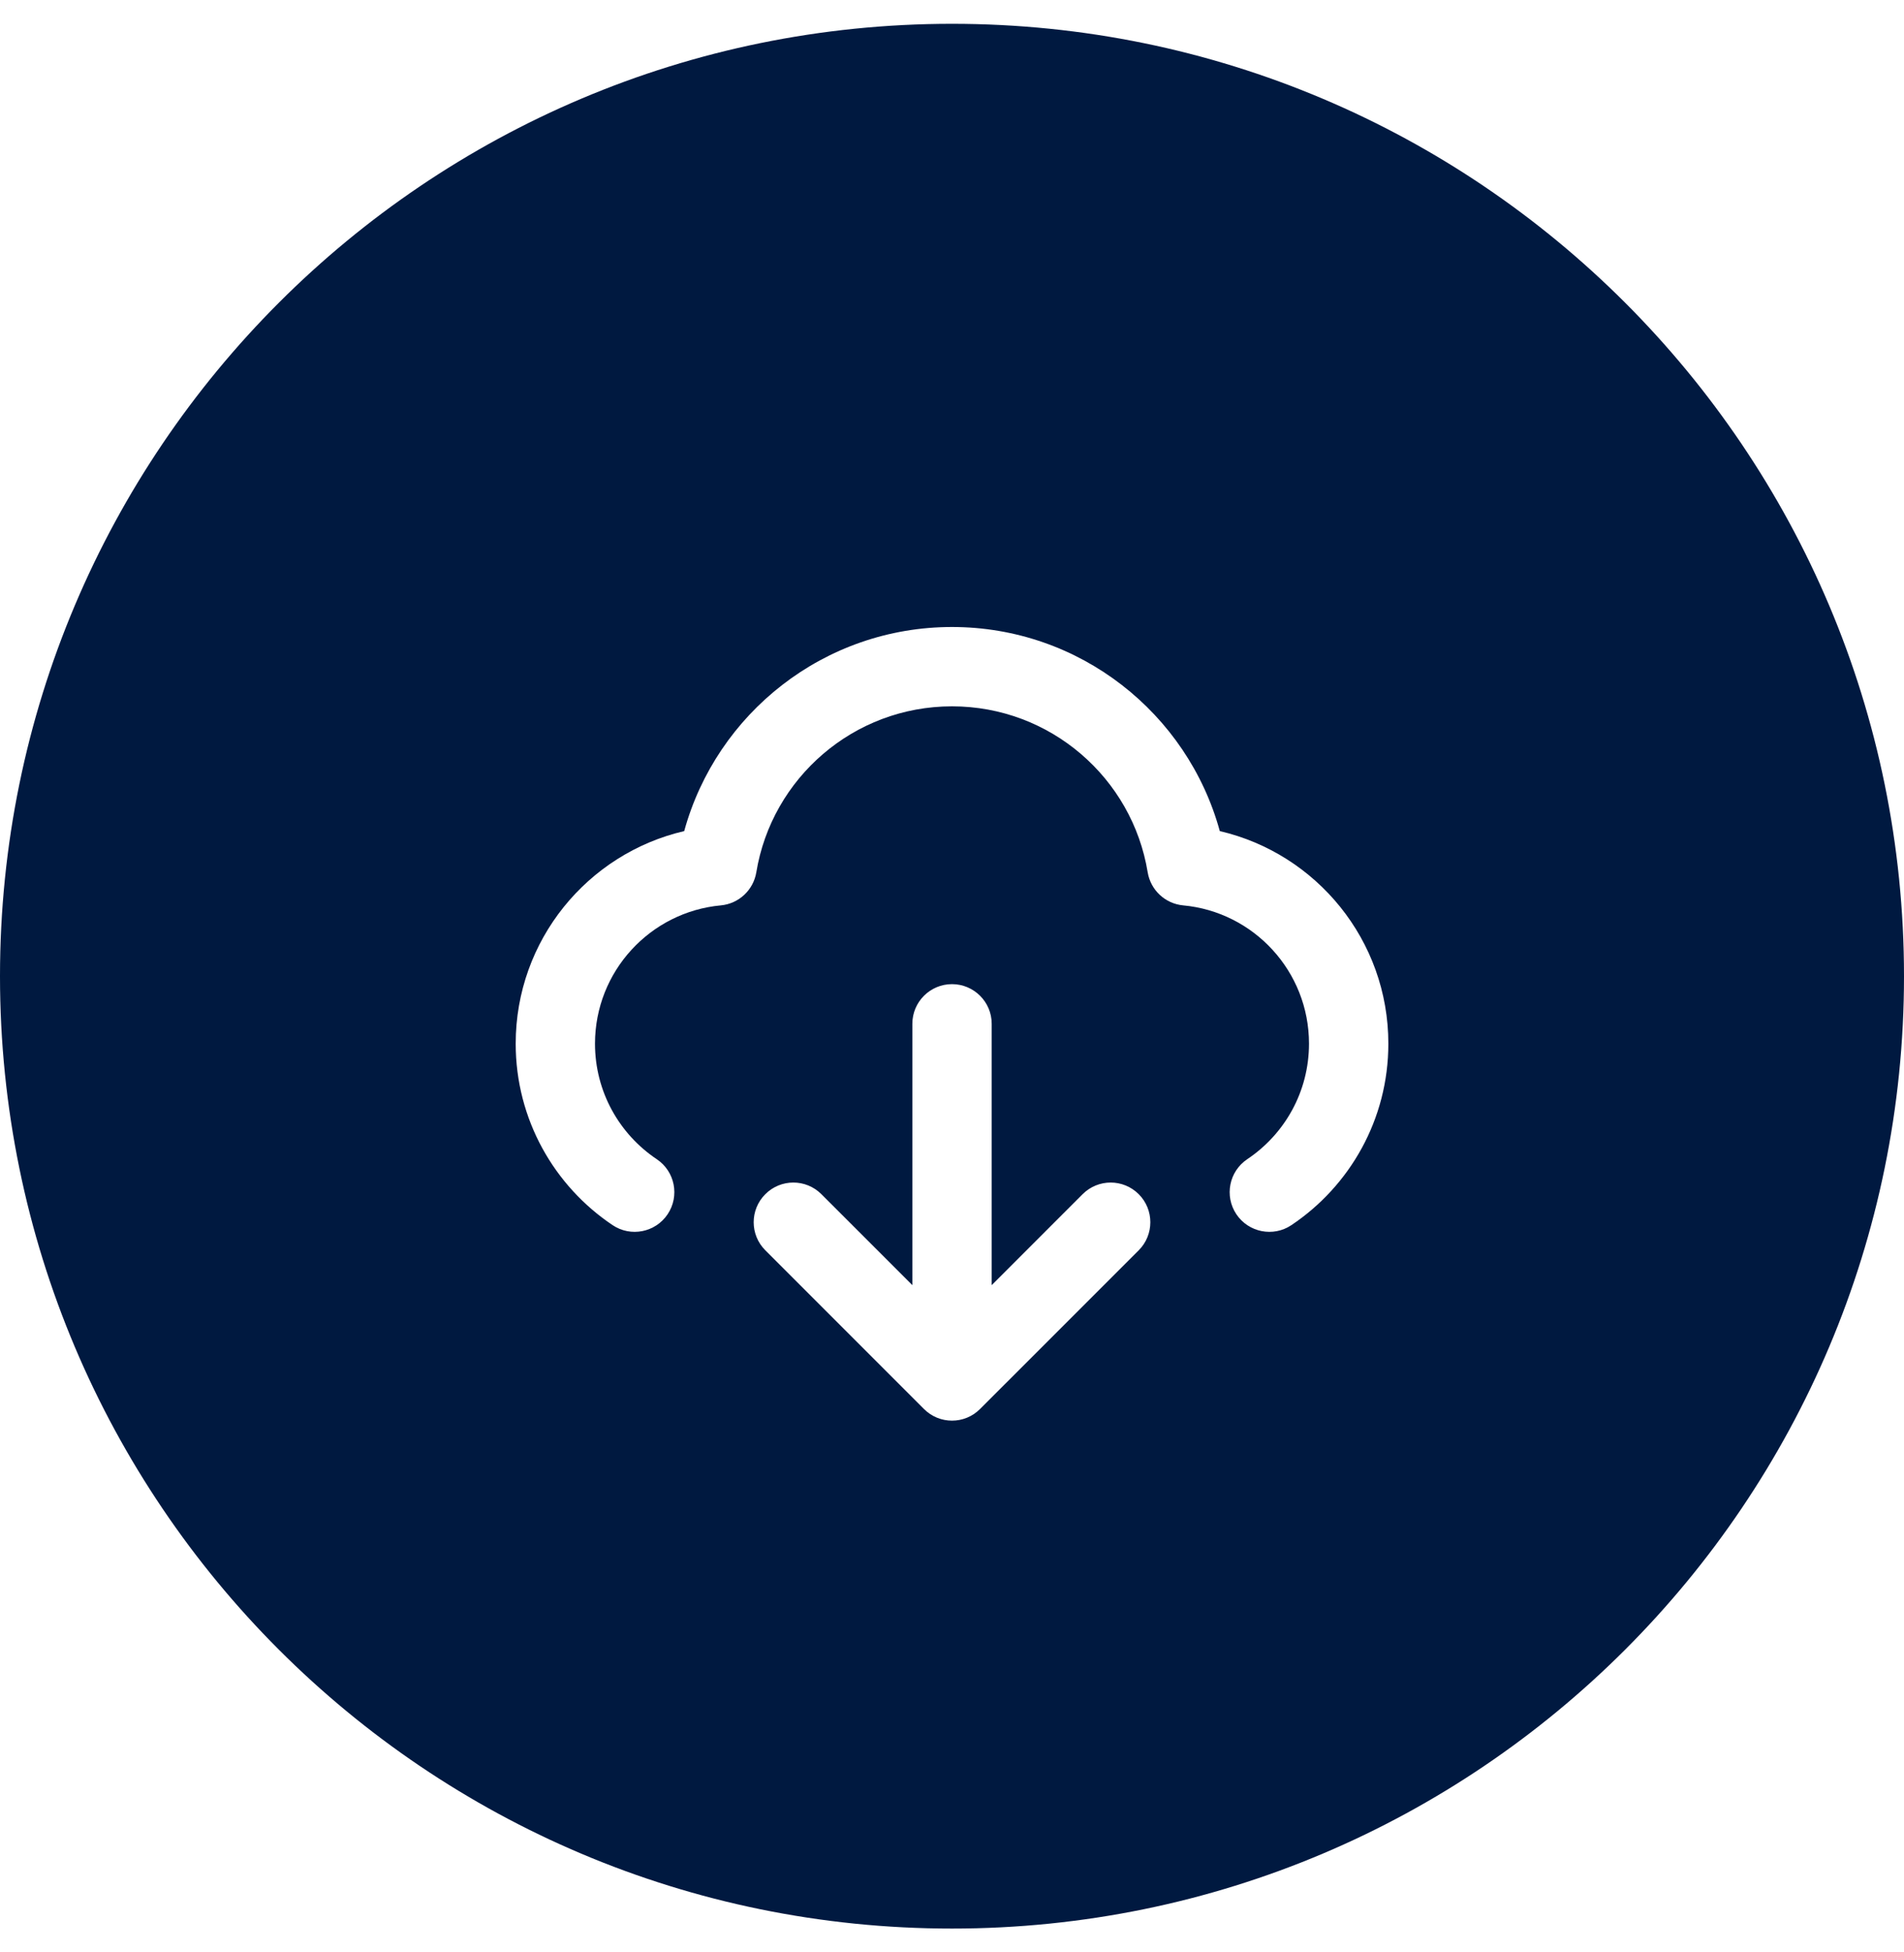 <svg width="40" height="41" viewBox="0 0 40 41" fill="none" xmlns="http://www.w3.org/2000/svg">
<path d="M0 20.5C0 9.454 8.954 0.5 20 0.5C31.046 0.5 40 9.454 40 20.5C40 31.546 31.046 40.5 20 40.5C8.954 40.5 0 31.546 0 20.5Z" fill="#001940"/>
<g filter="url(#filter0_d_99_136068)">
<path fill-rule="evenodd" clip-rule="evenodd" d="M14.374 16.453C15.053 13.982 17.314 12.167 20 12.167C22.686 12.167 24.948 13.982 25.626 16.453C27.655 16.925 29.167 18.744 29.167 20.917C29.167 22.507 28.357 23.907 27.13 24.728C26.748 24.984 26.23 24.881 25.974 24.499C25.718 24.116 25.821 23.599 26.203 23.343C26.987 22.818 27.5 21.927 27.5 20.917C27.5 19.398 26.339 18.15 24.857 18.013C24.479 17.978 24.173 17.692 24.111 17.318C23.787 15.341 22.069 13.833 20 13.833C17.932 13.833 16.214 15.341 15.889 17.318C15.827 17.692 15.521 17.978 15.143 18.013C13.661 18.15 12.5 19.398 12.5 20.917C12.5 21.927 13.013 22.818 13.797 23.343C14.18 23.599 14.282 24.116 14.026 24.499C13.77 24.881 13.252 24.984 12.87 24.728C11.644 23.907 10.834 22.507 10.834 20.917C10.834 18.744 12.345 16.925 14.374 16.453ZM20 19.667C20.46 19.667 20.834 20.04 20.834 20.5V25.988L22.744 24.078C23.07 23.752 23.597 23.752 23.923 24.078C24.248 24.403 24.248 24.931 23.923 25.256L20.589 28.589C20.264 28.915 19.736 28.915 19.411 28.589L16.078 25.256C15.752 24.931 15.752 24.403 16.078 24.078C16.403 23.752 16.931 23.752 17.256 24.078L19.167 25.988V20.5C19.167 20.04 19.54 19.667 20 19.667Z" fill="white"/>
</g>
<defs>
<filter id="filter0_d_99_136068" x="-2" y="-0.5" width="44" height="44" filterUnits="userSpaceOnUse" color-interpolation-filters="sRGB">
<feFlood flood-opacity="0" result="BackgroundImageFix"/>
<feColorMatrix in="SourceAlpha" type="matrix" values="0 0 0 0 0 0 0 0 0 0 0 0 0 0 0 0 0 0 127 0" result="hardAlpha"/>
<feOffset dy="1"/>
<feGaussianBlur stdDeviation="1"/>
<feColorMatrix type="matrix" values="0 0 0 0 0.063 0 0 0 0 0.094 0 0 0 0 0.157 0 0 0 0.05 0"/>
<feBlend mode="normal" in2="BackgroundImageFix" result="effect1_dropShadow_99_136068"/>
<feBlend mode="normal" in="SourceGraphic" in2="effect1_dropShadow_99_136068" result="shape"/>
</filter>
</defs>
</svg>
